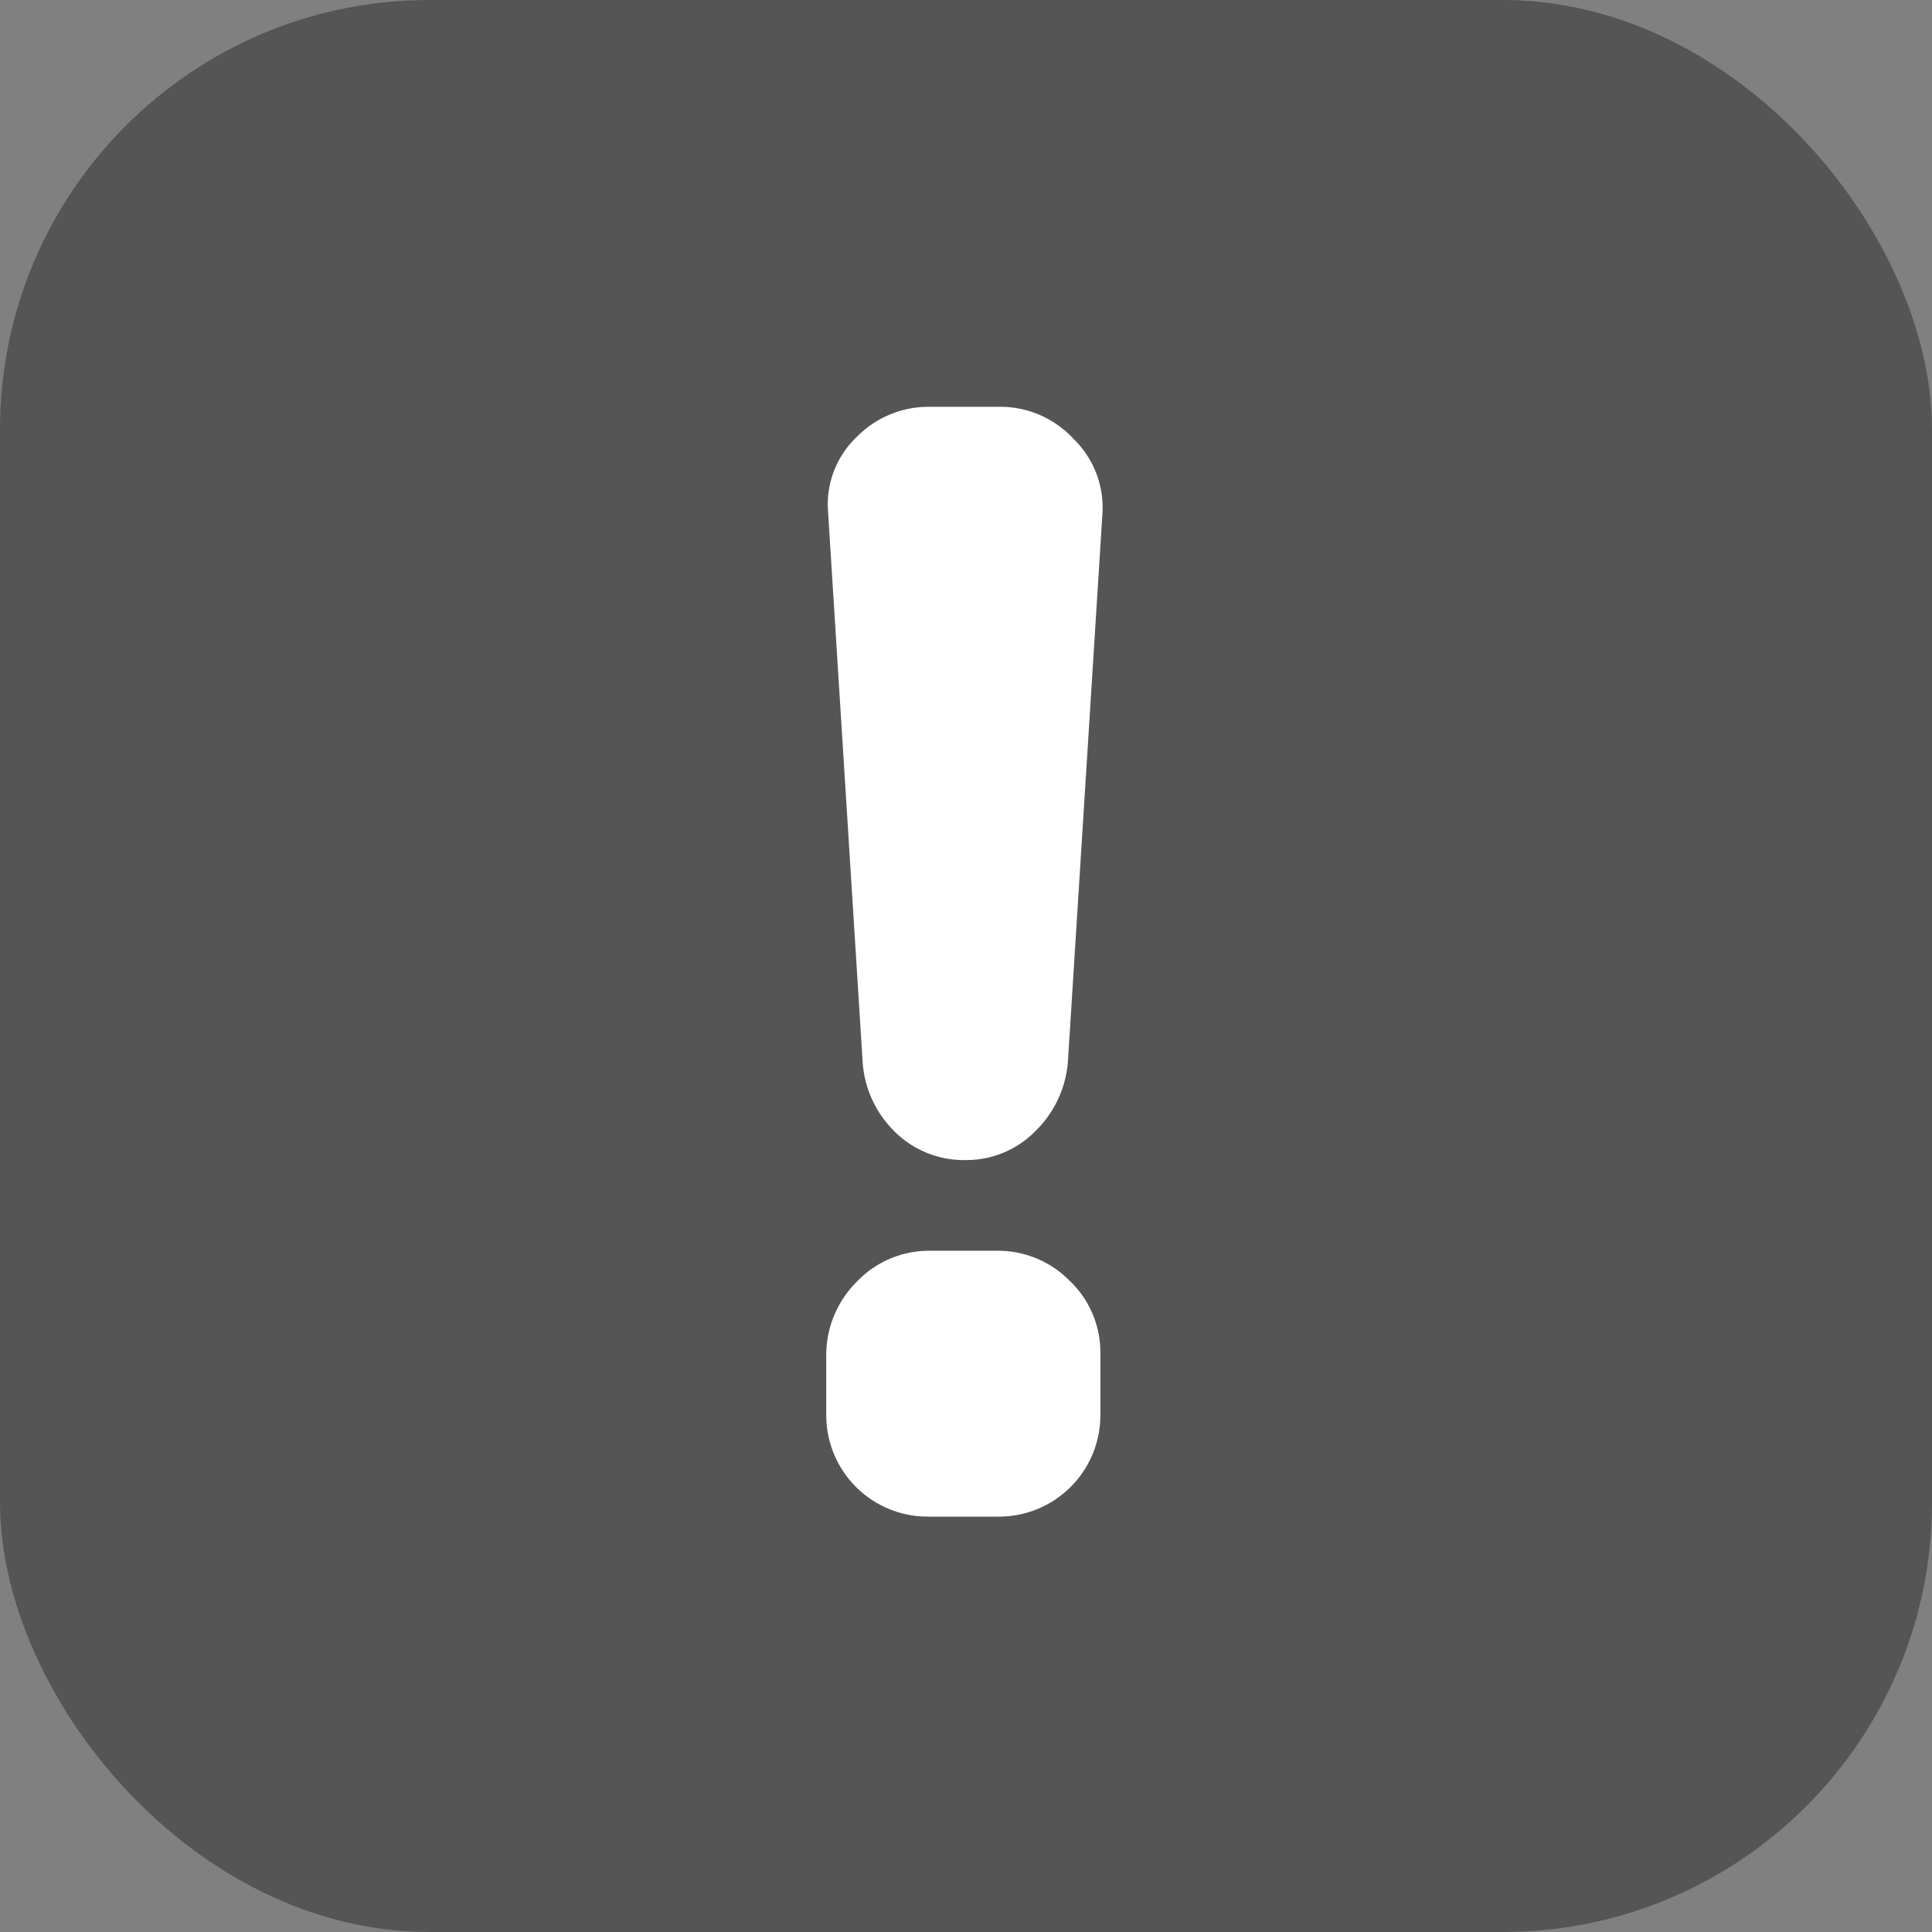 <svg xmlns="http://www.w3.org/2000/svg" width="18" height="18" viewBox="0 0 18 18">
  <rect x="0" y="0" width="18" height="18" fill="#808080" stroke="none"/>
  <g id="그룹_19078" data-name="그룹 19078" transform="translate(-1485 -267)">
    <rect id="사각형_4873" data-name="사각형 4873" width="18" height="18" rx="4" transform="translate(1485 267)" fill="#555"/>
    <g id="그룹_19077" data-name="그룹 19077" transform="translate(1492.698 270.794)">
      <g id="그룹_19076" data-name="그룹 19076" transform="translate(0 0)">
        <path id="패스_18734" data-name="패스 18734" d="M1686.749,569.979h-.628a.929.929,0,0,0-.677.287.965.965,0,0,0-.286.669v.573a.945.945,0,0,0,.948.948h.659a.945.945,0,0,0,.947-.948v-.581a.921.921,0,0,0-.287-.669A.937.937,0,0,0,1686.749,569.979Z" transform="translate(-1685.158 -562.12)" fill="#fff"/>
        <path id="패스_18735" data-name="패스 18735" d="M1687.827,365.95a.93.93,0,0,0-.683-.3h-.659a.938.938,0,0,0-.677.279.866.866,0,0,0-.27.687l.322,5.122a1,1,0,0,0,.278.643.914.914,0,0,0,.685.287.9.9,0,0,0,.651-.273,1.014,1.014,0,0,0,.3-.651l.322-5.113h0A.893.893,0,0,0,1687.827,365.95Z" transform="translate(-1685.522 -365.654)" fill="#fff"/>
      </g>
    </g>
  </g>
</svg>
